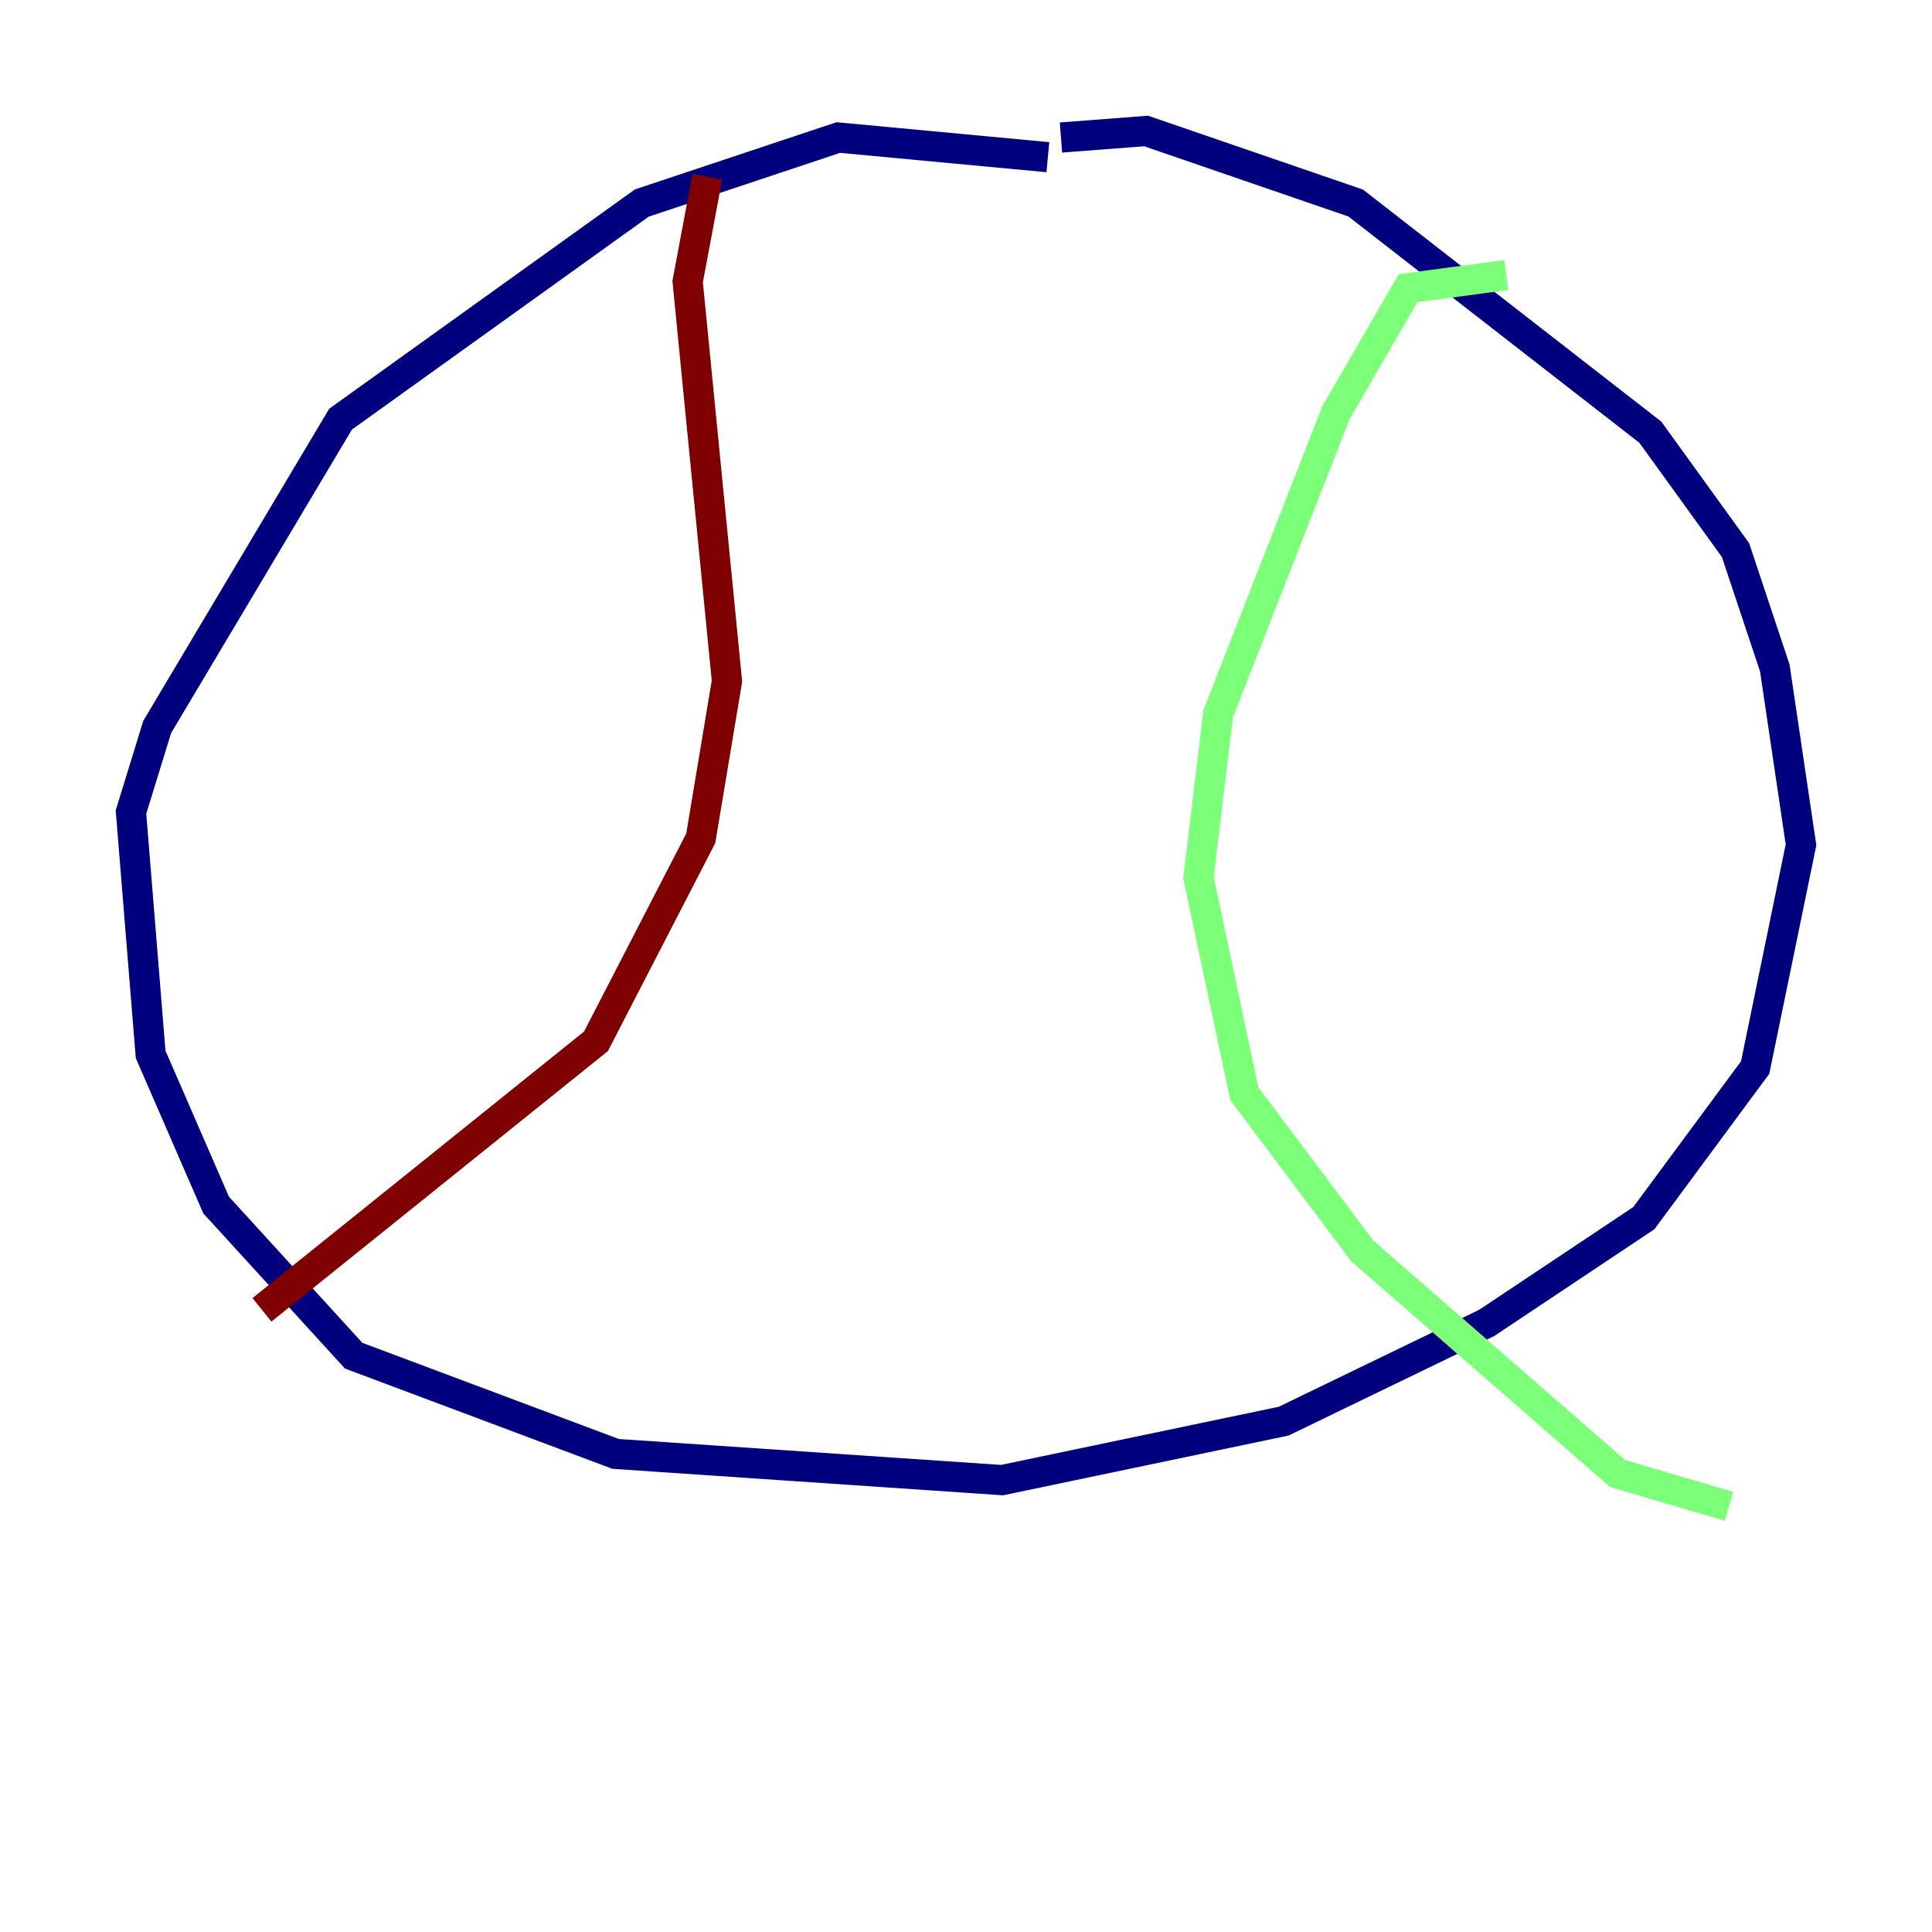 <?xml version="1.0" encoding="utf-8" ?>
<svg baseProfile="tiny" height="128" version="1.2" viewBox="0,0,128,128" width="128" xmlns="http://www.w3.org/2000/svg" xmlns:ev="http://www.w3.org/2001/xml-events" xmlns:xlink="http://www.w3.org/1999/xlink"><defs /><polyline fill="none" points="69.424,10.414 55.539,9.112 42.522,13.451 22.563,27.77 10.414,48.163 8.678,53.803 9.98,69.858 14.319,79.837 23.43,89.817 40.786,96.325 66.386,98.061 85.044,94.156 98.495,87.647 108.909,80.705 116.285,70.725 119.322,55.973 117.586,44.258 114.983,36.447 109.342,28.637 89.817,13.451 75.932,8.678 70.291,9.112" stroke="#00007f" stroke-width="2" /><polyline fill="none" points="99.797,18.224 93.288,19.091 88.515,27.336 80.705,47.295 79.403,58.142 82.441,72.461 90.251,82.875 107.173,97.627 114.549,99.797" stroke="#7cff79" stroke-width="2" /><polyline fill="none" points="46.861,11.715 45.559,18.658 48.163,45.125 46.427,55.539 39.485,68.99 17.356,86.78" stroke="#7f0000" stroke-width="2" /></svg>